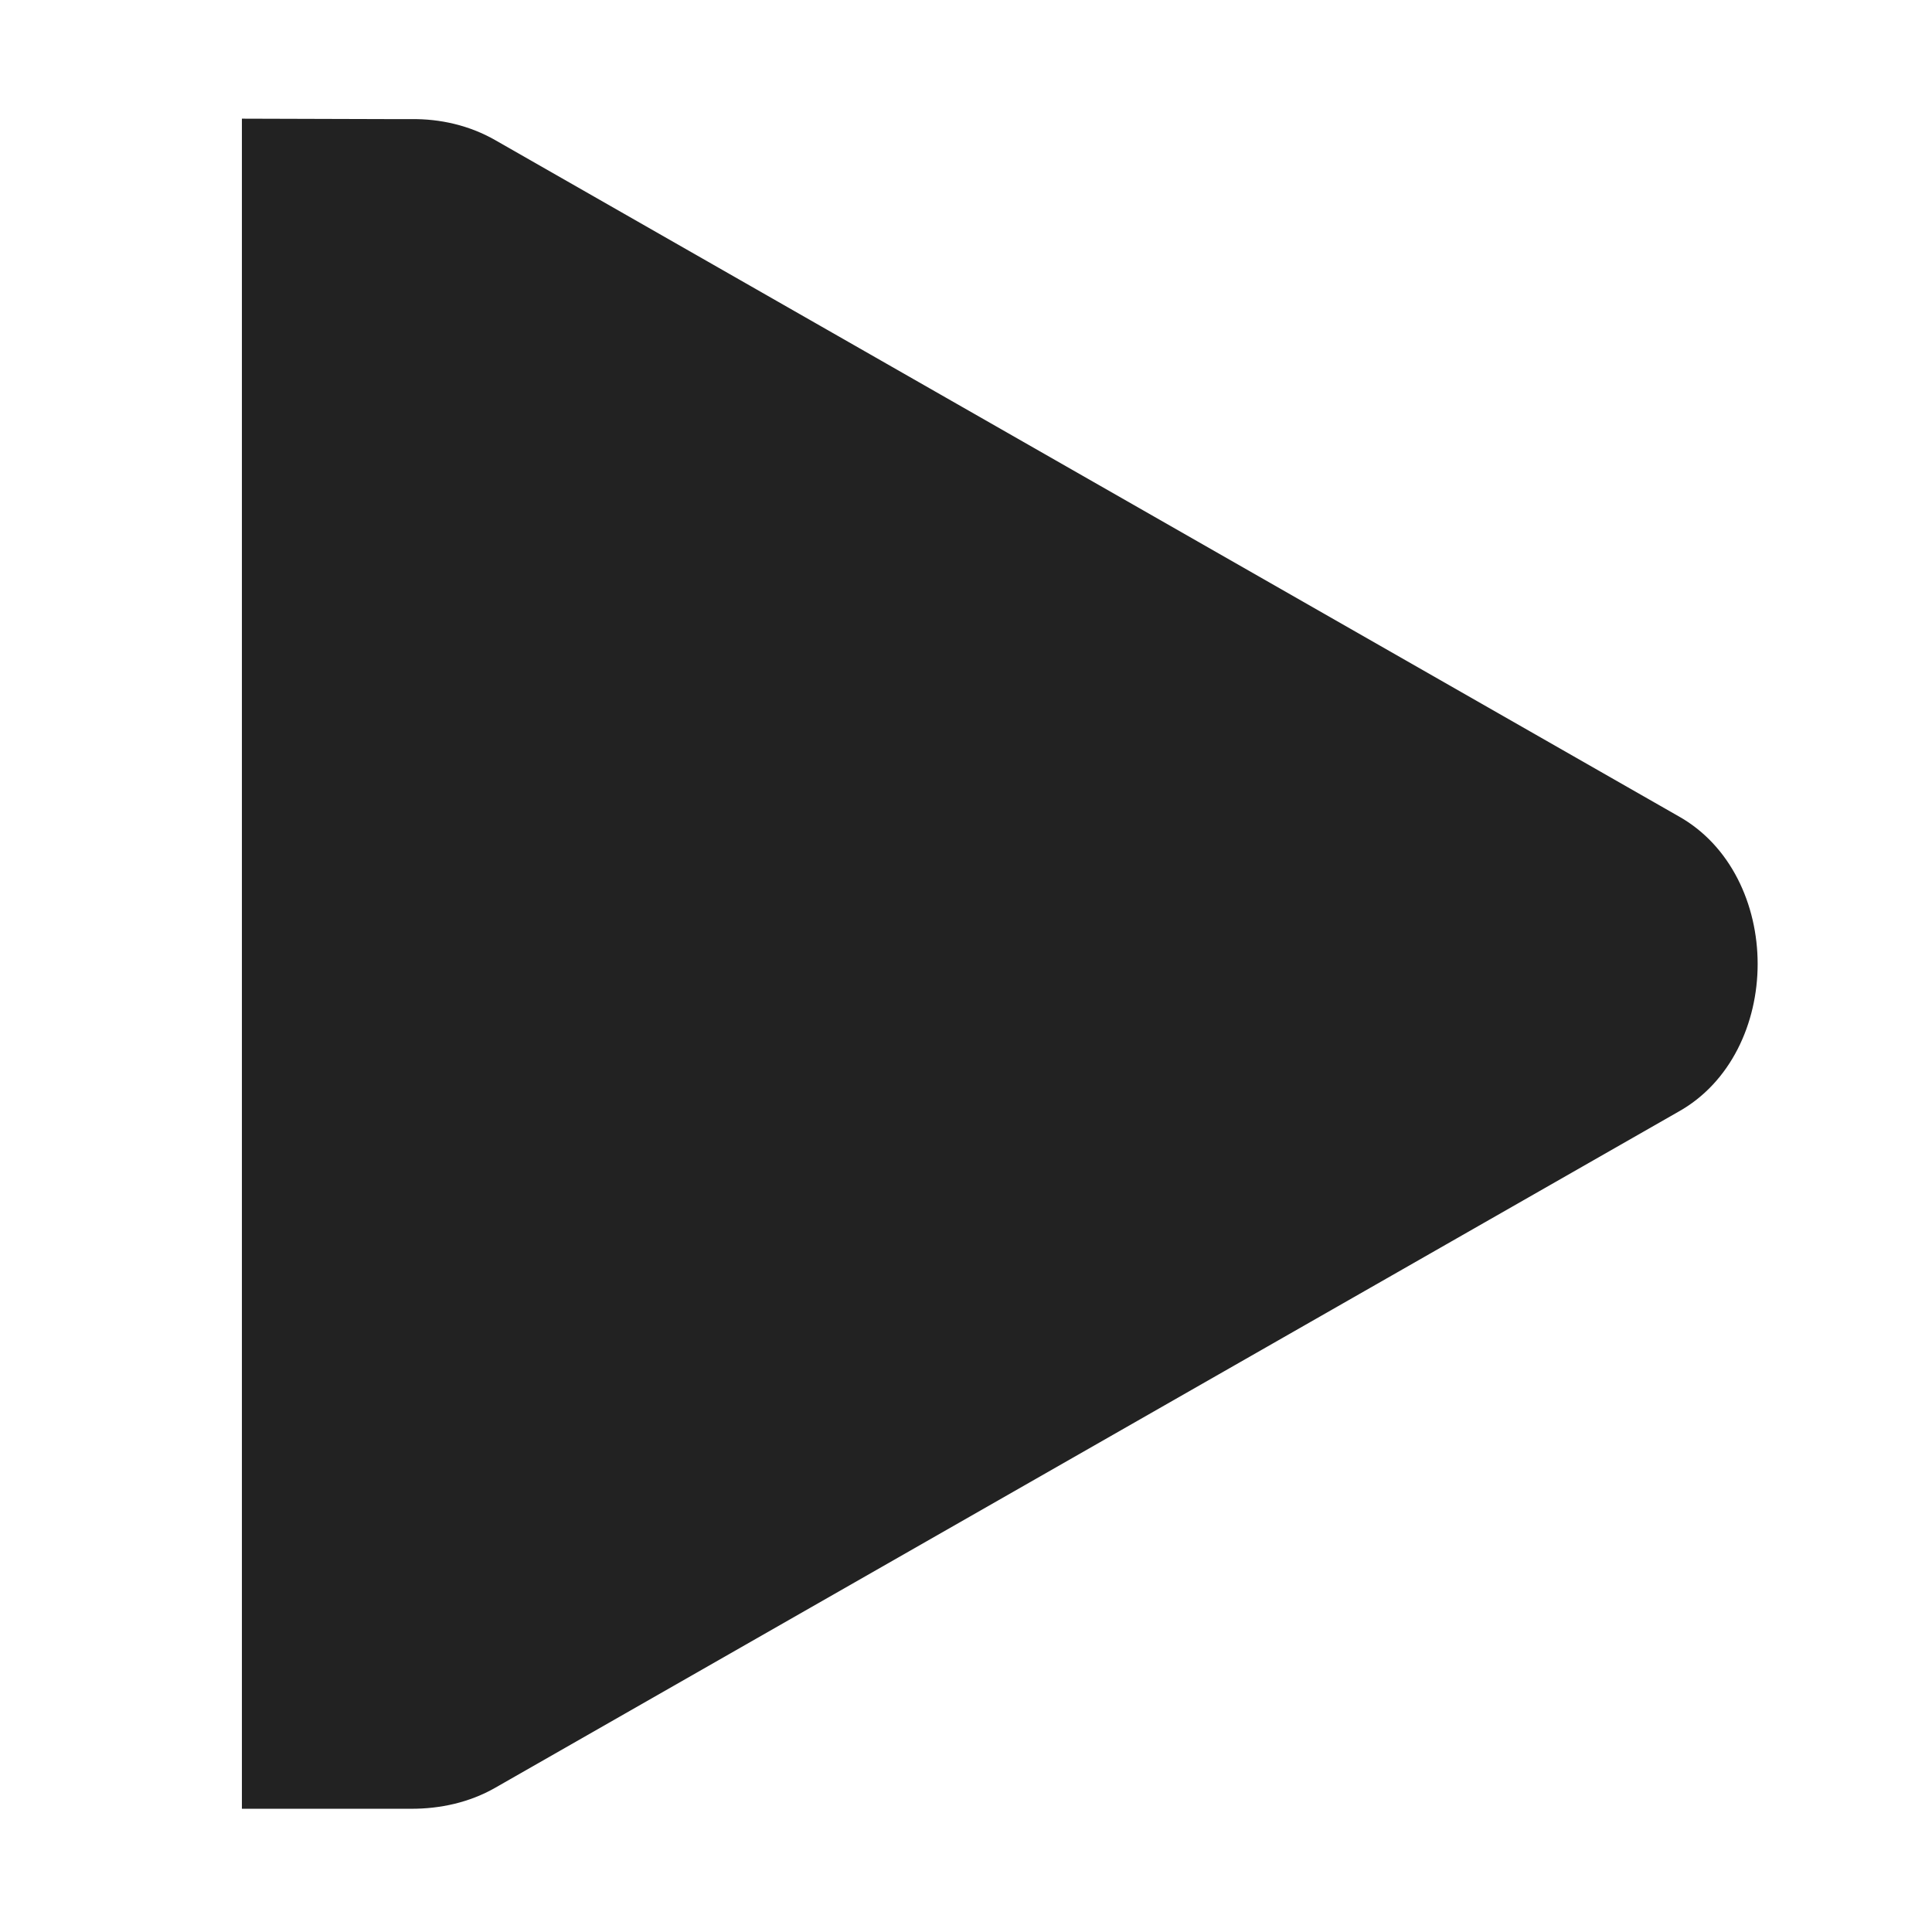 <svg width="4.233mm" height="4.233mm" version="1.1" viewBox="0 0 4.233 4.233" xmlns="http://www.w3.org/2000/svg">
 <g transform="translate(-184.68 -114.17)">
  <path d="m185.21 114.43v3.703h0.37c0.065 2.7e-4 0.129-0.014 0.185-0.046l2.592-1.481c0.115-0.064 0.174-0.194 0.174-0.324s-0.059-0.26-0.174-0.324l-2.592-1.481c-0.056-0.032-0.12-0.047-0.185-0.046h-0.035z" fill="#222" stroke-width=".265"/>
 </g>
</svg>
